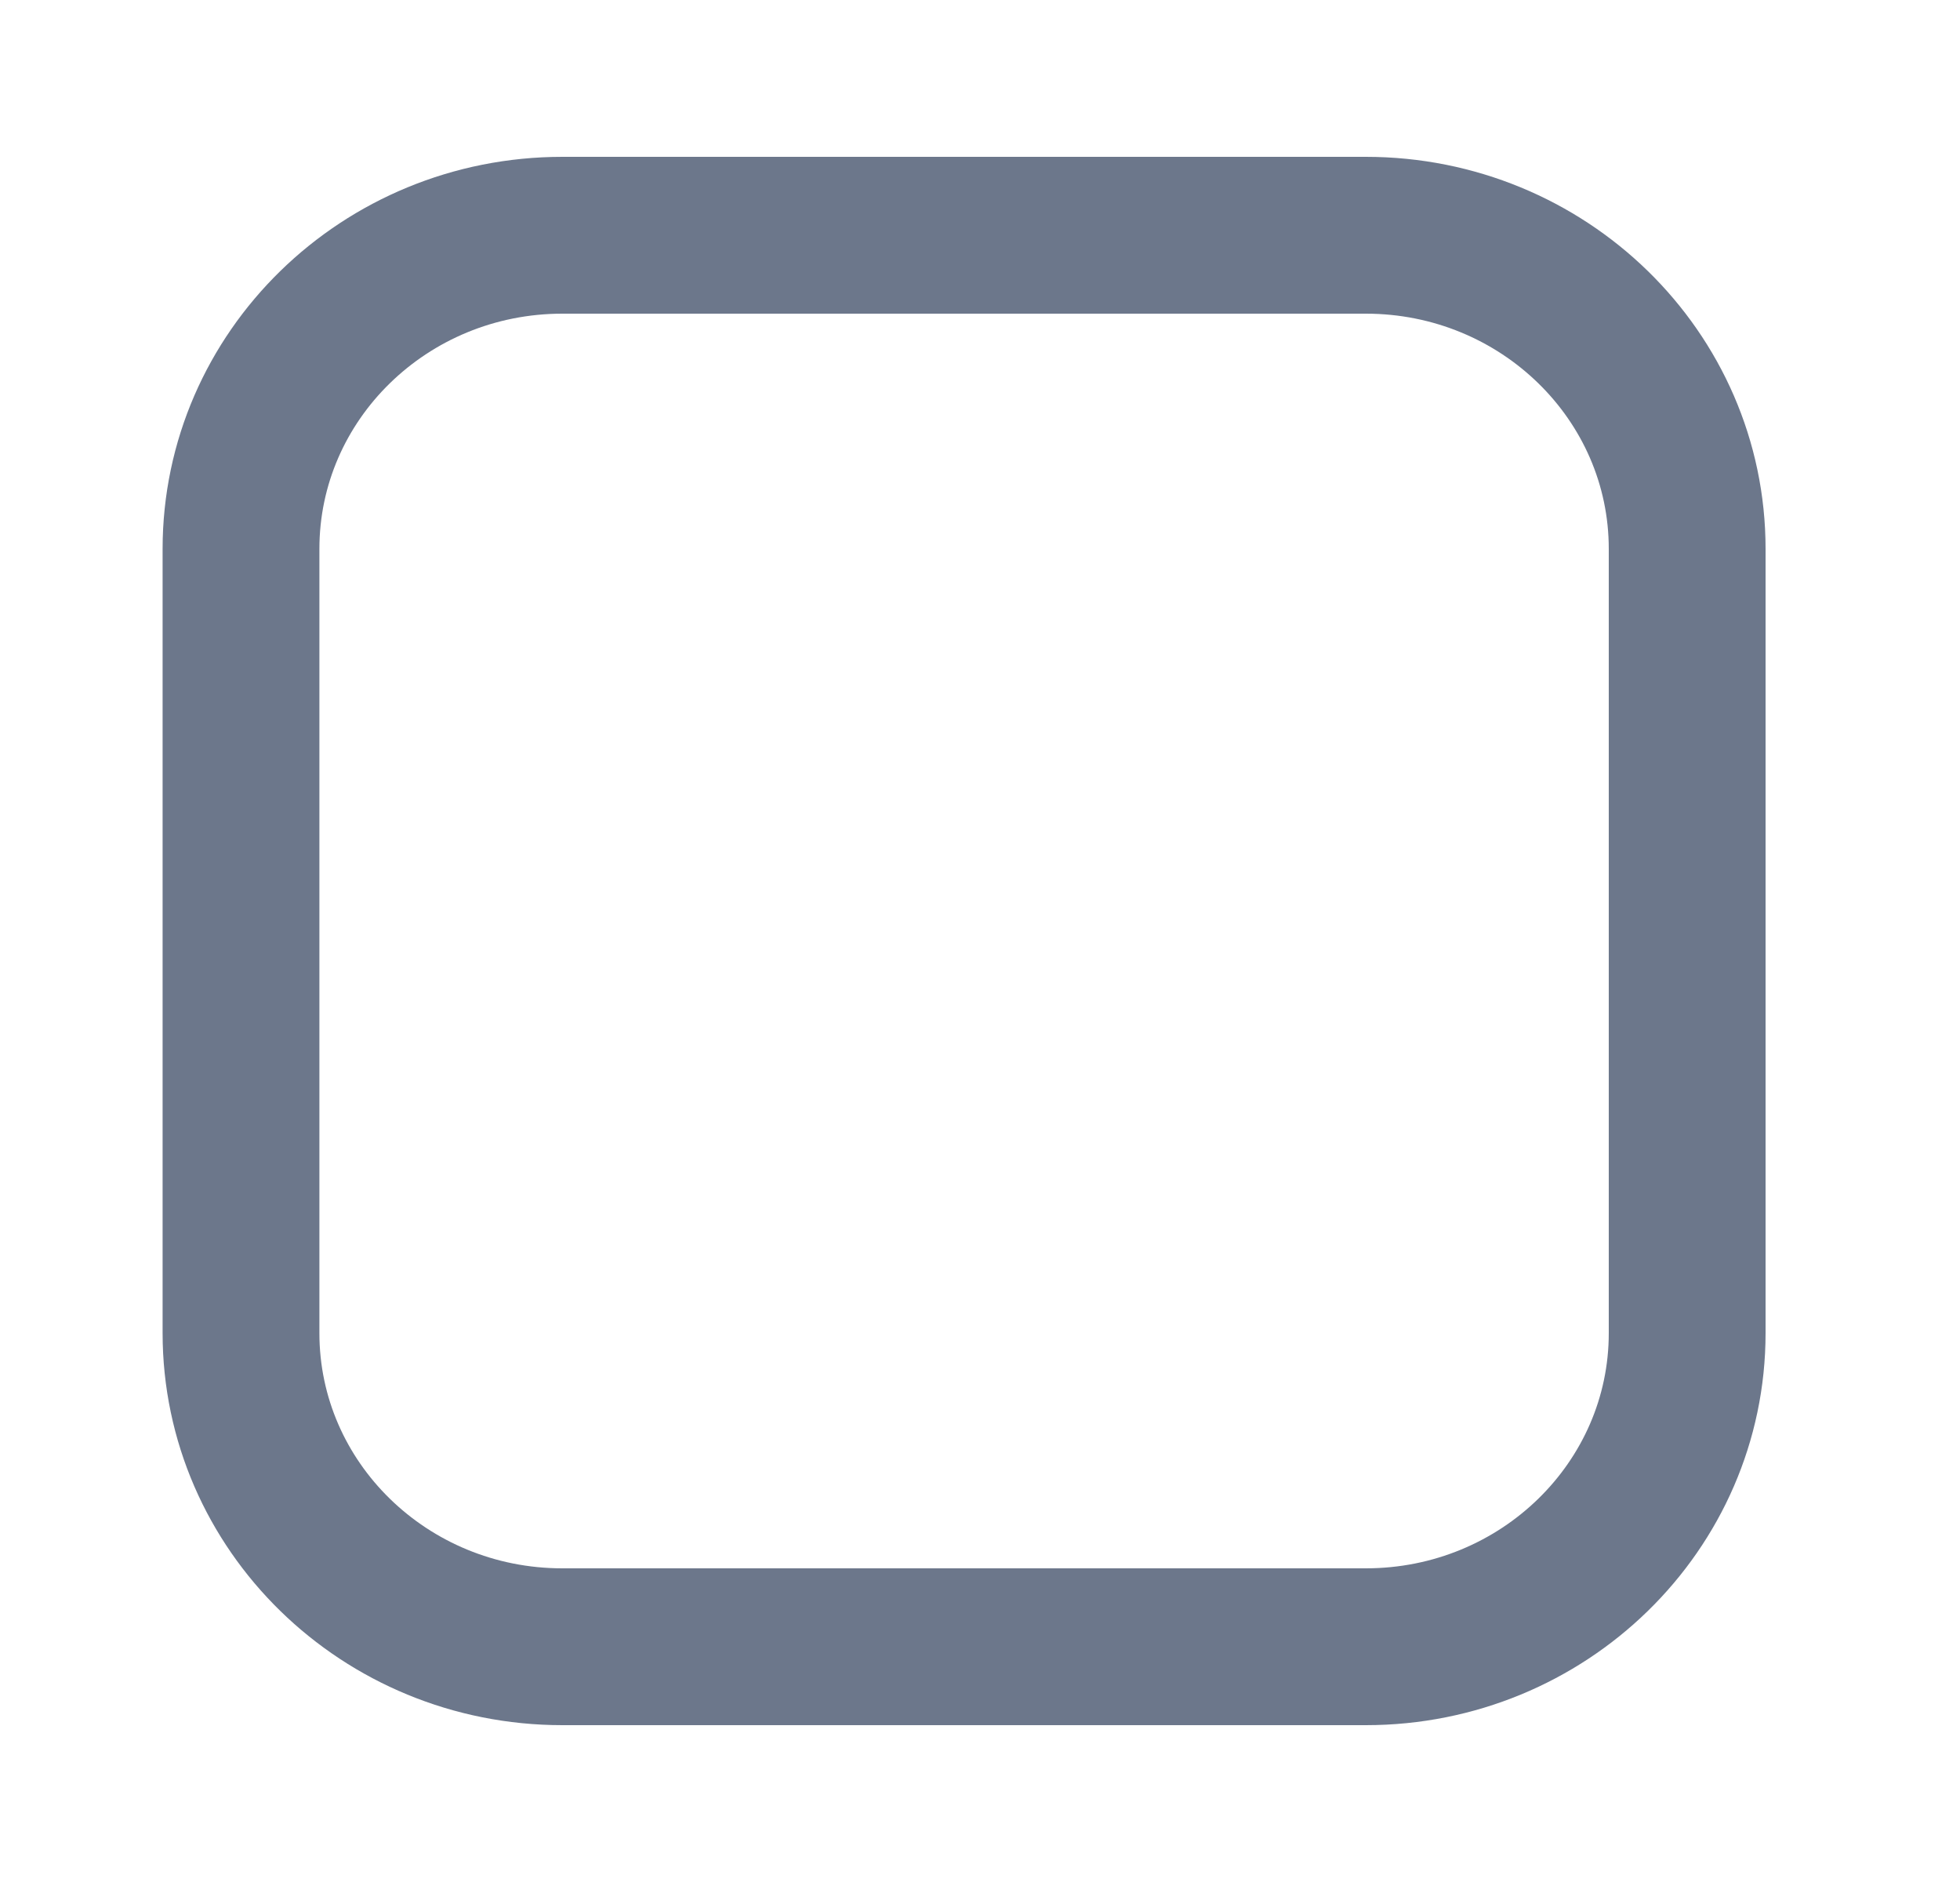 <svg width="25" height="24" viewBox="0 0 25 24" fill="none" xmlns="http://www.w3.org/2000/svg">
<path d="M17.421 3H7.173C4.909 3 3.074 4.791 3.074 7V17C3.074 19.209 4.909 21 7.173 21H17.421C19.685 21 21.52 19.209 21.52 17V7C21.52 4.791 19.685 3 17.421 3Z" stroke="#6C778B" stroke-width="2" stroke-linecap="round" stroke-linejoin="round"/>
</svg>
